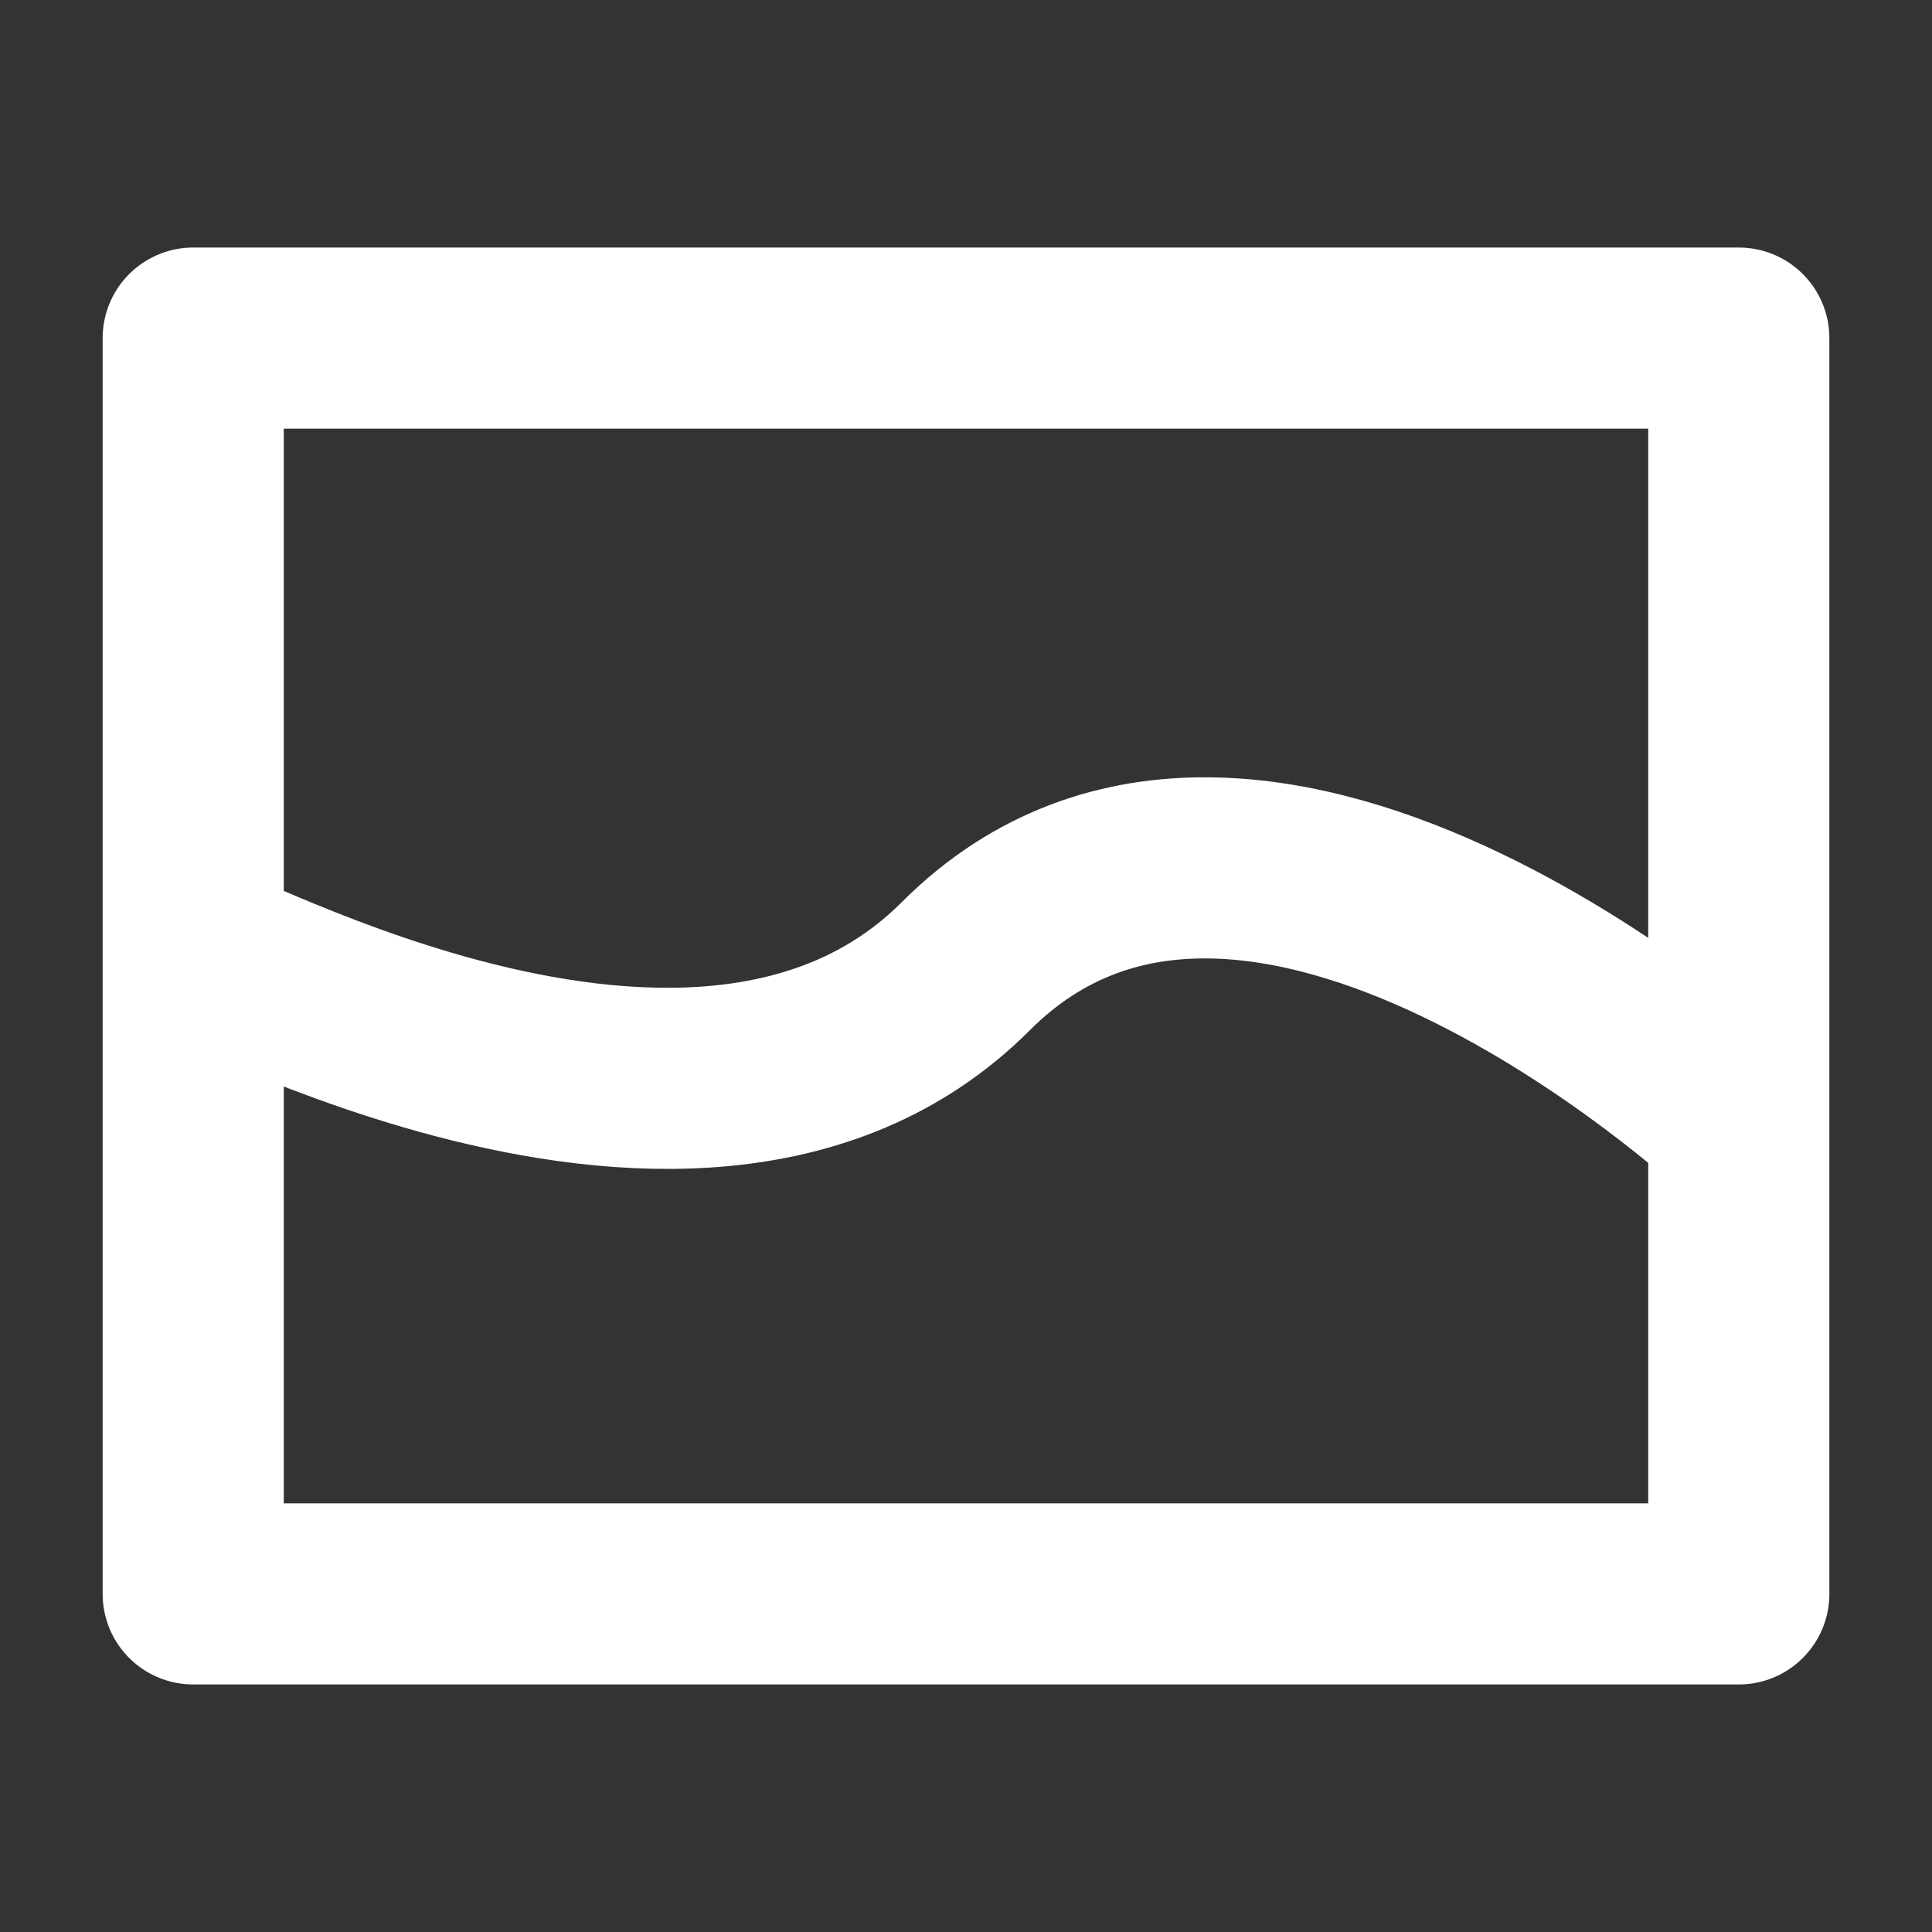 <svg width="16" height="16" viewBox="0 0 16 16" fill="none" xmlns="http://www.w3.org/2000/svg">
    <rect x="0" y="0" width="16" height="16" fill="#333333" stroke="none"/>
    <g clip-path="url(#ul580rjgua)" stroke="#fff" stroke-width="1.5" stroke-linecap="round" stroke-linejoin="round">
        <path d="M14.4 2.8H1.6v10.4h12.8V2.8z"/>
        <path d="M1.767 8.001c-.572-.496 3.916 2.32 6.232 0 2.404-2.404 6.4 1.284 6.4 1.284"/>
    </g>
    <defs>
        <clipPath id="ul580rjgua">
            <path fill="#fff" d="M0 0h16v16H0z"/>
        </clipPath>
    </defs>
</svg>
